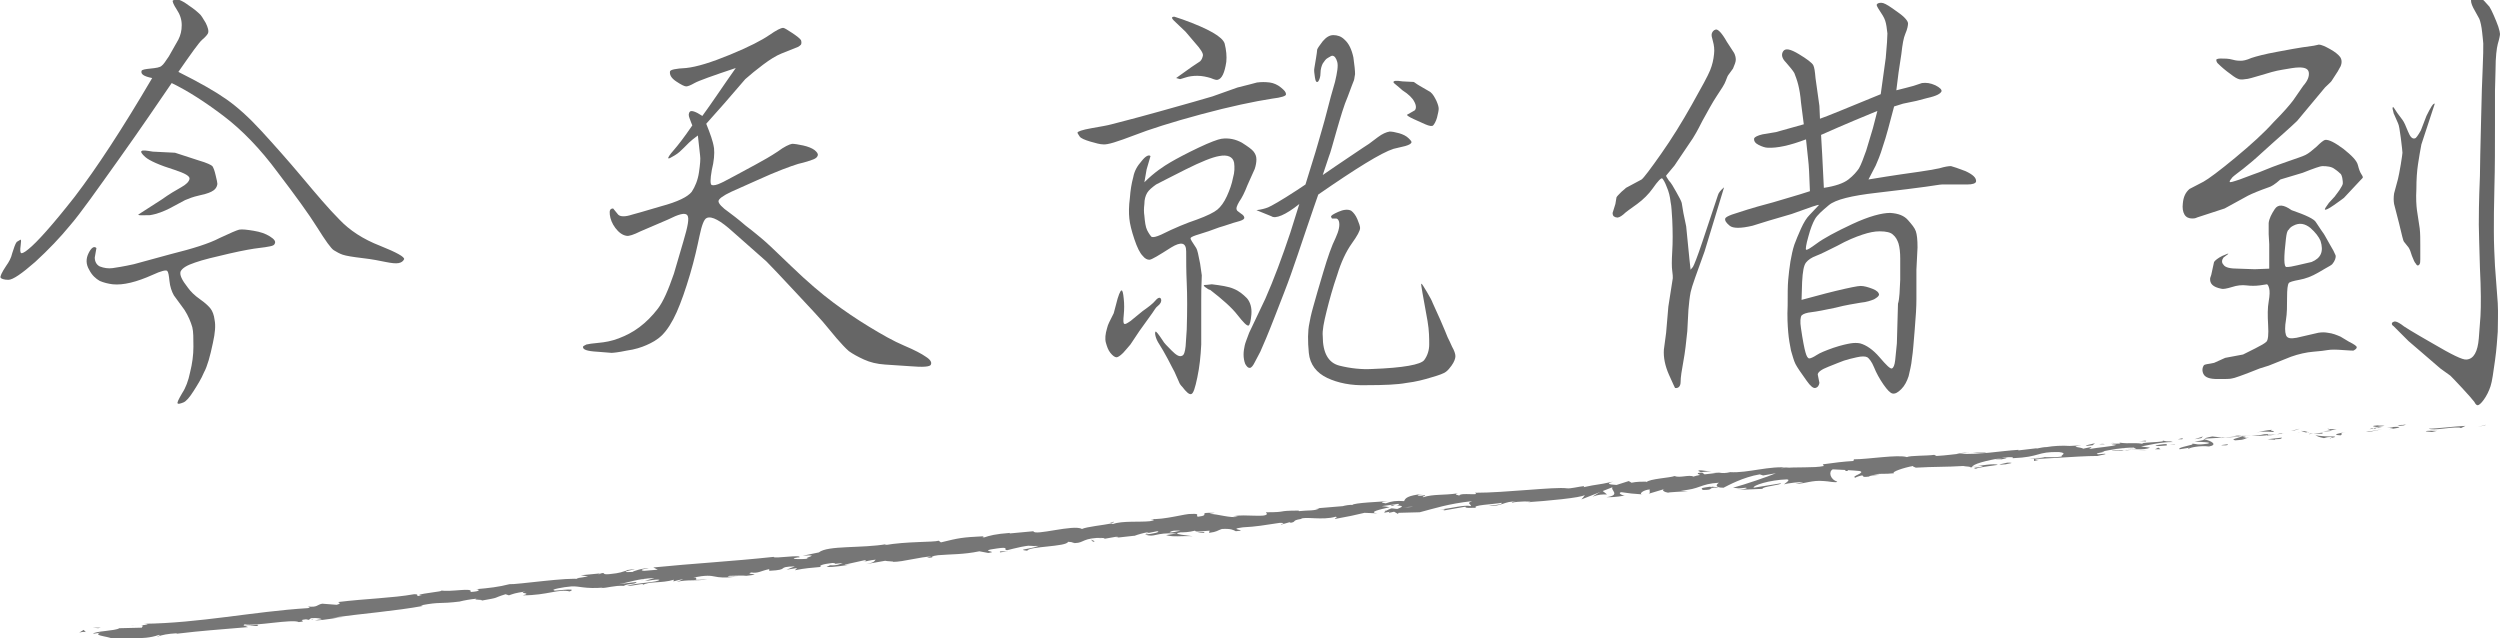 <?xml version="1.0" encoding="utf-8"?>
<!-- Generator: Adobe Illustrator 19.0.0, SVG Export Plug-In . SVG Version: 6.00 Build 0)  -->
<svg version="1.1" id="图层_1" xmlns="http://www.w3.org/2000/svg" xmlns:xlink="http://www.w3.org/1999/xlink" x="0px" y="0px"
	 viewBox="0 0 448.5 114.5" style="enable-background:new 0 0 448.5 114.5;" xml:space="preserve">
<style type="text/css">
	.st0{fill:#666666;}
	.st1{fill:#767676;}
</style>
<g id="XMLID_1_">
	<path id="XMLID_2_" class="st0" d="M27.3,14c-1.5-0.3-2.1-0.7-1.9-1.3c0.1-0.2,0.6-0.3,1.6-0.4c1-0.1,1.7-0.2,2-0.5
		c0.3-0.2,0.7-0.8,1.3-1.7l1.7-3c0.4-0.8,0.6-1.6,0.6-2.6c0-1-0.3-1.9-0.9-2.8s-0.8-1.5-0.7-1.6s0.5-0.2,1.2-0.1
		c0.3,0.1,0.9,0.4,1.7,1c0.9,0.6,1.5,1.1,1.8,1.4c0.4,0.3,0.7,0.9,1.2,1.7c0.4,0.8,0.6,1.5,0.4,1.9c-0.1,0.2-0.4,0.6-1,1.1
		s-2,2.5-4.3,5.8c3.8,1.9,6.6,3.5,8.6,4.9c2,1.4,4.1,3.3,6.3,5.7c2.2,2.4,4.7,5.2,7.3,8.3s4.8,5.7,6.7,7.6c1.8,1.9,4.2,3.5,7.3,4.7
		c3,1.2,4.4,2,4.3,2.4c-0.2,0.4-0.5,0.6-1,0.7c-0.5,0.1-1.3,0-2.3-0.2c-1-0.2-2.4-0.5-4.2-0.7c-1.7-0.2-2.9-0.4-3.5-0.6
		c-0.6-0.2-1.1-0.5-1.6-0.8c-0.5-0.3-1.5-1.7-3-4.1s-3.9-5.7-7.1-9.9c-3.1-4.2-6.4-7.6-9.7-10.1c-3.3-2.5-6.4-4.5-9.3-5.9
		c-2.4,3.5-5.5,8.1-9.5,13.7c-4,5.6-6.8,9.6-8.7,11.8c-1.8,2.2-3.9,4.4-6.3,6.6c-2.4,2.1-4,3.2-4.8,3.2c-0.8,0-1.3-0.2-1.4-0.4
		c-0.1-0.2,0.2-0.9,1-2.1c0.5-0.7,0.9-1.4,1.1-2.3c0.3-0.9,0.5-1.6,0.8-2C3.4,43.2,3.6,43,3.7,43c0.1,0,0.1,0.4,0,1.1
		c-0.1,0.7-0.1,1.2,0.1,1.3c0.1,0.1,0.6-0.1,1.3-0.7c1.5-1.2,4.3-4.3,8.3-9.4C17.3,30.2,21.9,23.2,27.3,14z M20.2,48.1
		c0.7-0.1,2-0.3,3.8-0.7l6.6-1.8c4-1,6.9-1.9,8.8-2.9c1.9-0.9,3.1-1.4,3.5-1.5c0.5-0.1,1.4,0,2.6,0.2c1.2,0.2,2.1,0.5,2.9,1
		c0.8,0.5,1.1,0.9,0.9,1.3c-0.1,0.3-0.4,0.4-0.9,0.5c-0.5,0.1-1.1,0.2-2,0.3c-0.9,0.1-2.7,0.4-5.3,1c-2.6,0.6-4.7,1.1-6.1,1.6
		c-1.5,0.5-2.3,1-2.6,1.6c-0.2,0.6,0.2,1.5,1.3,2.9c0.5,0.7,1.2,1.4,2.2,2.1c1,0.7,1.6,1.3,1.9,1.7c0.3,0.4,0.6,1.1,0.7,2
		c0.2,1,0.1,2.3-0.3,4.1c-0.5,2.4-1,4.2-1.6,5.3c-0.5,1.2-1.2,2.3-1.9,3.4s-1.3,1.8-1.8,2s-0.9,0.3-1,0.2c-0.2-0.1,0.1-0.7,0.8-1.9
		c0.6-0.9,1.1-2.2,1.4-3.7c0.4-1.6,0.6-3.1,0.6-4.6c0-1.5,0-2.7-0.2-3.5c-0.3-1-0.7-2-1.4-3.1l-1.9-2.6c-0.4-0.7-0.7-1.6-0.8-2.6
		c-0.1-1-0.2-1.6-0.4-1.8c-0.2-0.2-1.1,0-2.6,0.7c-2.9,1.3-5.3,1.9-7.2,1.7c-0.8-0.1-1.6-0.3-2.3-0.6c-0.7-0.4-1.4-1-1.9-2
		c-0.6-1-0.6-2-0.1-3c0.5-1,1-1.3,1.4-0.9l-0.3,1.7c0,0.7,0.3,1.3,0.9,1.6C18.7,48.1,19.4,48.2,20.2,48.1z M24.8,38.5l4.2-2.7
		c1.4-1,2.6-1.7,3.5-2.2c0.9-0.5,1.4-1,1.5-1.5c0.1-0.5-0.8-1-2.6-1.6c-2.9-0.9-4.6-1.7-5.3-2.3c-0.7-0.6-0.9-1-0.7-1.1
		c0.2-0.2,0.8-0.1,2,0.1l4,0.2l4.3,1.4c1.4,0.4,2.2,0.8,2.4,1c0.2,0.3,0.4,0.8,0.6,1.7c0.2,0.8,0.3,1.3,0.3,1.5
		c-0.1,0.7-0.5,1.1-1.1,1.4c-0.6,0.3-1.4,0.5-2.3,0.7c-0.9,0.2-1.7,0.5-2.4,0.8l-2.8,1.5c-1,0.5-2.2,1-3.5,1.2
		C25.5,38.6,24.9,38.7,24.8,38.5z"/>
	<path id="XMLID_6_" class="st0" d="M122.7,26.5c-0.5,0.5-1,1-1.7,1.4c-0.7,0.4-1,0.6-1.1,0.5c-0.1-0.1,0.2-0.6,1-1.5
		c0.7-0.8,1.8-2.2,3.3-4.4c-0.1-0.3-0.3-0.7-0.5-1.3c-0.2-0.5-0.2-0.9,0.1-1.2c0.3-0.2,1,0,2.2,0.8c1.9-2.6,3.8-5.5,6-8.6
		c-4.2,1.4-6.7,2.3-7.4,2.7c-0.7,0.4-1.2,0.6-1.5,0.6c-0.3,0-0.9-0.3-1.8-0.9c-0.9-0.6-1.2-1.2-1.1-1.8c0.1-0.3,1-0.5,2.9-0.6
		c1.9-0.2,4.5-1,7.9-2.4c3.4-1.4,5.7-2.6,7-3.5c1.3-0.9,2.1-1.3,2.5-1.3c0.2,0,0.7,0.3,1.6,0.9c0.9,0.6,1.4,1,1.6,1.3
		c0.1,0.3,0.1,0.6,0,0.8c-0.1,0.1-0.3,0.3-0.5,0.4l-3,1.2c-1,0.4-2.1,1.1-3.3,2c-1.2,0.9-2.3,1.8-3.2,2.6l-3.8,4.4l-3.2,3.6
		c0.4,1,0.7,1.8,0.9,2.4c0.2,0.6,0.4,1.3,0.5,2c0.1,1,0,2.3-0.4,3.9c-0.3,1.7-0.3,2.6,0,2.7s0.9,0,1.7-0.4c0.5-0.2,1.3-0.7,2.5-1.3
		c1.1-0.6,2.4-1.3,3.7-2s2.7-1.5,3.9-2.3c1.2-0.9,2.1-1.3,2.6-1.4c0.4,0,1.1,0.1,2,0.3c0.9,0.2,1.6,0.5,2,0.8c0.5,0.4,0.7,0.7,0.6,1
		c-0.1,0.3-0.3,0.5-0.8,0.7c-0.5,0.2-1.4,0.5-2.7,0.8c-1.3,0.4-3.8,1.3-7.3,2.9l-4.7,2.1c-1.5,0.7-2.3,1.3-2.3,1.7
		c0,0.4,0.6,1.1,1.9,2c0.4,0.3,1.5,1.1,3,2.4c1.6,1.2,2.6,2.1,3.1,2.5c0.5,0.4,2.2,2,5.1,4.8c2.9,2.8,5.4,4.9,7.4,6.4
		c2,1.5,4.2,3,6.5,4.4s4.4,2.6,6.3,3.4s3.2,1.5,3.9,2c0.8,0.5,1.1,1,0.9,1.4c-0.1,0.4-1.4,0.5-3.7,0.3l-4.5-0.3
		c-1.5-0.1-2.7-0.4-3.8-0.9s-2-1-2.7-1.5c-0.7-0.6-1.4-1.4-2.2-2.3l-2.5-3c-0.5-0.6-2.1-2.3-4.8-5.2s-4.4-4.7-5.3-5.6l-6-5.3
		c-2.2-2-3.8-2.9-4.7-2.5c-0.5,0.2-0.9,1.3-1.3,3.2s-0.9,4.2-1.7,6.9c-0.8,2.7-1.6,5-2.4,6.8s-1.7,3.2-2.6,4.1s-1.9,1.4-2.8,1.8
		c-0.9,0.4-2.1,0.8-3.6,1c-1.4,0.3-2.4,0.4-2.7,0.4l-2.5-0.2c-1.9-0.1-2.7-0.4-2.6-0.9c0-0.1,0.2-0.2,0.6-0.4
		c0.4-0.1,1.1-0.2,2.2-0.3s2.3-0.3,3.6-0.8c1.3-0.5,2.5-1.1,3.7-2c1.2-0.9,2.3-2,3.3-3.3c1-1.3,1.9-3.4,2.9-6.3l1.7-5.8
		c0.8-2.7,1.1-4.2,0.7-4.7c-0.4-0.5-1.5-0.2-3.5,0.8l-4.9,2.1c-1.2,0.6-2.1,0.9-2.5,0.8c-0.7-0.1-1.4-0.6-2-1.4
		c-0.6-0.8-0.9-1.6-1-2.4c-0.1-0.8,0.1-1.1,0.6-1.1l0.9,1.1c0.4,0.4,1.3,0.4,2.5,0c0.4-0.1,2.2-0.6,5.2-1.5c3-0.8,4.8-1.7,5.5-2.6
		c0.6-0.9,1.1-2.1,1.3-3.5c0.2-1.4,0.3-2.4,0.2-3l-0.4-3.6C123.8,25.3,123.2,26,122.7,26.5z"/>
	<path id="XMLID_9_" class="st0" d="M225.5,14.8c0.8-0.1,1.5-0.1,2.3,0c0.7,0.1,1.4,0.4,2,0.9c0.6,0.5,0.9,0.8,0.9,1.2
		c0.1,0.3-0.8,0.6-2.5,0.8c-3.2,0.5-7.5,1.4-12.7,2.8c-5.2,1.4-9.3,2.7-12.1,3.8c-2.9,1.1-4.7,1.7-5.5,1.6c-0.5,0-1.3-0.2-2.3-0.5
		s-1.7-0.6-1.9-0.9s-0.4-0.6-0.4-0.7c0-0.2,0.8-0.5,2.5-0.8c1.7-0.3,2.9-0.5,3.6-0.7c0.7-0.2,3.6-0.9,8.6-2.3c5-1.4,8.2-2.3,9.5-2.7
		l4.5-1.6C223.6,15.3,224.8,15,225.5,14.8z M201.2,52.1c0.2,0,0.3,0.5,0.4,1.5c0.1,0.9,0.1,1.9,0,2.9c-0.1,1-0.1,1.5,0.1,1.6
		c0.2,0.1,0.5-0.1,1.1-0.5l2.2-1.8c1-0.7,1.8-1.3,2.3-1.9s0.9-0.6,1-0.2c0.1,0.4-0.1,0.8-0.6,1.2c-0.3,0.2-0.6,0.7-1,1.3l-2.3,3.2
		l-1.6,2.4c-0.3,0.4-0.8,0.9-1.3,1.5c-0.6,0.6-1,0.8-1.2,0.8c-0.3,0-0.7-0.3-1.1-0.8c-0.4-0.5-0.6-1.1-0.8-1.8
		c-0.2-0.7-0.1-1.6,0.2-2.6c0.1-0.4,0.2-0.7,0.4-1.1l0.8-1.6l0.4-1.5C200.6,53,201,52.1,201.2,52.1z M210,29.1
		c1.2-0.7,2.9-1.6,5-2.6c2.1-1,3.5-1.5,4.1-1.6c1.4-0.2,2.6,0.1,3.7,0.7c1.1,0.7,1.8,1.2,2.1,1.6c0.3,0.4,0.5,0.8,0.5,1.4
		c0,0.5-0.1,1.1-0.3,1.7l-1.3,2.9c-0.5,1.3-1,2.3-1.5,3c-0.4,0.7-0.6,1.2-0.4,1.5c0,0.1,0.2,0.2,0.7,0.6c0.5,0.3,0.7,0.6,0.6,0.9
		c-0.1,0.2-0.5,0.4-1.3,0.6c-0.8,0.2-1.8,0.6-3.2,1c-1.3,0.5-2.5,0.9-3.5,1.2c-1,0.3-1.5,0.5-1.6,0.7s0.3,0.7,1,1.8
		c0.2,0.3,0.4,1.2,0.7,2.8l0.3,2.1c-0.1,2-0.1,3.6-0.1,4.6v7.8c-0.1,2.1-0.3,4-0.7,5.9s-0.7,2.9-1.1,3s-0.9-0.4-1.6-1.3
		c-0.3-0.3-0.5-0.6-0.6-0.9l-0.8-1.8c-0.2-0.4-0.6-1.1-1.2-2.3c-0.6-1.1-1.1-2-1.5-2.6s-0.6-1.1-0.7-1.5c-0.1-0.4-0.1-0.7,0-0.8
		c0.1-0.1,0.5,0.4,1.3,1.6c0.2,0.4,0.8,1,1.6,1.8c0.8,0.8,1.4,1.2,1.9,0.9c0.3-0.1,0.5-0.7,0.6-1.7c0.1-1,0.1-2,0.2-3
		c0.1-3.4,0.1-6.1,0-8.3s-0.1-4-0.1-5.7c0-1.6-0.9-1.8-2.7-0.7c-2.2,1.4-3.5,2.2-3.9,2.2c-0.4,0-0.8-0.2-1.2-0.7
		c-0.5-0.5-1-1.5-1.5-3c-0.5-1.5-0.8-2.7-0.9-3.7s-0.1-2.2,0.1-3.7c0.1-1.4,0.3-2.6,0.6-3.7c0.2-1.1,0.7-2,1.5-2.9
		c0.7-0.9,1.3-1.2,1.6-0.9l-0.7,2.4l-0.4,2.3C207.1,30.9,208.8,29.8,210,29.1z M221.4,29.2c-0.2-1.1-1.2-1.5-2.7-1.2
		c-1.2,0.2-3.2,1-6,2.4c-2.8,1.4-4.5,2.3-5.3,2.7c-0.7,0.5-1.3,1-1.6,1.5c-0.3,0.5-0.5,1.2-0.5,2c-0.1,0.8-0.1,1.5,0,2.1
		c0.1,1.1,0.2,2,0.5,2.6c0.3,0.6,0.6,1,0.8,1.2c0.3,0.1,0.8,0,1.7-0.4c2.4-1.2,4.6-2.1,6.4-2.7c1.9-0.7,3.1-1.3,3.7-1.8
		c0.6-0.5,1.2-1.3,1.7-2.4c0.5-1.1,0.9-2.2,1.1-3.3C221.5,30.9,221.5,30,221.4,29.2z M213.8,12l1.5-1c0.3-0.3,0.4-0.6,0.5-1
		c0.1-0.4-0.4-1.2-1.4-2.3l-1.7-2l-2.1-2c-0.3-0.3-0.4-0.5-0.3-0.6c0.1-0.1,0.2-0.1,0.4-0.1l1.5,0.5c4.7,1.7,7.1,3.1,7.5,4.3
		c0.3,1.2,0.4,2.3,0.3,3.3c-0.3,2-0.8,3-1.5,3.2c-0.2,0.1-0.6,0-1.3-0.3c-0.7-0.2-1.5-0.4-2.4-0.4c-0.8,0-1.5,0.1-2.1,0.3
		c-0.6,0.2-1,0.3-1,0.3l-0.7-0.2L213.8,12z M221.3,51.8c1,0.4,1.7,1,2.4,1.7c0.6,0.7,0.9,1.7,0.8,2.9c-0.1,1.2-0.3,1.9-0.5,2
		c-0.3,0.1-0.9-0.5-2-1.9c-1-1.3-2.7-2.8-4.9-4.5c-0.2,0-0.5-0.2-0.9-0.5c-0.4-0.3-0.3-0.4,0.3-0.4l0.9-0.1
		C219,51.2,220.4,51.4,221.3,51.8z M228.1,38.8l-2.7-1.1c0.9-0.1,1.6-0.3,2.1-0.5s2.3-1.2,5.2-3.1l1.5-1c0.9-3,1.7-5.4,2.2-7.2
		c0.5-1.8,1.1-3.7,1.6-5.7c0.5-2,1-3.8,1.5-5.5c0.4-1.7,0.6-2.9,0.4-3.6c-0.2-0.7-0.5-1.1-0.9-1.1c-0.2,0-0.4,0.2-0.8,0.4
		s-0.6,0.6-0.9,1c-0.2,0.4-0.4,1-0.4,1.7c0,0.7-0.2,1.2-0.4,1.5c-0.3,0.3-0.5,0-0.6-0.7c-0.1-0.7-0.2-1.3-0.1-1.7l0.3-1.8
		c0.1-0.7,0.2-1.2,0.2-1.5c0.1-0.3,0.4-0.7,1-1.5c0.6-0.7,1.2-1.1,1.9-1.1c0.7,0,1.4,0.2,2,0.8c0.8,0.7,1.3,1.8,1.6,3.2
		c0.2,1.4,0.3,2.4,0.3,3c-0.1,0.4-0.1,0.8-0.2,1.1c-0.1,0.3-0.5,1.2-1.1,2.9c-0.7,1.6-1.3,3.7-2,6.1c-0.7,2.4-1.1,4-1.4,4.7
		l-1.1,3.3c1.4-1,3.1-2.1,5-3.4c1.9-1.3,3-2,3.3-2.2l1.6-1.2c0.8-0.6,1.5-0.9,2.1-1c0.4,0,1,0.1,1.7,0.3s1.3,0.5,1.7,0.9
		c0.4,0.4,0.6,0.6,0.5,0.8c-0.1,0.2-0.4,0.4-1.1,0.6l-2.1,0.5c-2.2,0.7-6.7,3.5-13.5,8.2c-0.3,0.9-1.1,3.1-2.2,6.4s-2,5.9-2.7,7.9
		c-0.7,2-1.7,4.5-2.9,7.6c-1.2,3.1-2.1,5.2-2.6,6.3l-1,1.9c-0.3,0.6-0.6,1-0.9,1c-0.3,0-0.5-0.2-0.8-0.7c-0.2-0.5-0.3-1.1-0.3-1.7
		s0.1-1.1,0.2-1.6c0.1-0.5,0.4-1.2,0.8-2.3l2.9-6.1c1.5-3.4,3-7.4,4.5-11.9l1.6-5.1C230.6,38.6,228.8,39.3,228.1,38.8z M238.8,38.9
		c-0.1-0.2,0.4-0.5,1.3-0.9c0.9-0.4,1.7-0.5,2.3-0.2c0.4,0.3,0.8,0.8,1.1,1.5s0.5,1.3,0.5,1.6c0,0.5-0.5,1.4-1.5,2.8
		c-1,1.4-1.9,3.3-2.6,5.6c-0.8,2.3-1.4,4.5-1.9,6.5s-0.8,3.5-0.7,4.5c0,3,1,4.8,3,5.3c2,0.5,4,0.7,5.8,0.6c5.7-0.2,8.8-0.8,9.4-1.6
		s0.9-1.8,0.9-2.8s0-2.5-0.3-4.2l-0.9-5c-0.2-1.2-0.3-1.7-0.2-1.7c0.1,0,0.4,0.5,1,1.5s0.9,1.6,1,1.9l1.4,3.1
		c0.7,1.6,1.1,2.6,1.3,3.1c0.2,0.4,0.5,1,0.8,1.7c0.4,0.7,0.6,1.3,0.6,1.7c0,0.4-0.2,1-0.7,1.7c-0.3,0.4-0.6,0.8-1,1.1
		c-0.4,0.3-1.2,0.6-2.6,1c-1.3,0.4-2.8,0.8-4.5,1c-1.6,0.3-4,0.4-7.1,0.4c-2.8,0.1-5.2-0.4-7.1-1.3s-3.1-2.4-3.3-4.5
		c-0.2-2.1-0.2-3.9,0.1-5.3c0.1-0.6,0.3-1.6,0.7-3c0.4-1.5,1-3.5,1.8-6.2c0.8-2.7,1.5-4.7,2.2-6.1c0.6-1.3,0.8-2.3,0.6-3
		c-0.1-0.3-0.3-0.5-0.5-0.5h-0.2H239C238.9,39.2,238.9,39.1,238.8,38.9z M250,14.8c-0.1-0.3,0.4-0.4,1.6-0.2l2,0.1
		c0.1,0,0.4,0.3,1.1,0.7l1.9,1.1c0.5,0.4,0.8,1,1.1,1.6c0.3,0.7,0.4,1.1,0.4,1.4c0,0.3-0.1,0.8-0.3,1.6c-0.2,0.7-0.5,1.2-0.7,1.4
		c-0.2,0.2-0.7,0.1-1.4-0.2l-2-0.9c-0.9-0.4-1.3-0.7-1.3-0.8l1.4-0.8c0.3-0.3,0.3-0.9-0.1-1.6c-0.3-0.6-1-1.3-2.1-2
		C250.6,15.3,250,14.9,250,14.8z"/>
	<path id="XMLID_19_" class="st0" d="M300.1,49.9c0-0.2,0-0.7-0.1-1.3c-0.1-0.7-0.1-1.8,0-3.5c0.1-1.6,0.1-3.5,0-5.7
		c-0.1-1.2-0.1-2.3-0.3-3.2c-0.1-0.9-0.3-1.8-0.7-2.7c-0.3-0.8-0.6-1.3-0.8-1.5c-0.2-0.1-0.8,0.5-1.7,1.8c-0.7,1-1.7,2-2.8,2.8
		c-1.1,0.8-2,1.4-2.5,1.9c-0.5,0.4-0.9,0.6-1.2,0.5c-0.2,0-0.3-0.1-0.5-0.2c-0.1-0.1-0.2-0.3-0.2-0.6l0.5-1.6l0.2-1.2
		c0.1-0.2,0.4-0.5,0.9-1c0.5-0.4,0.8-0.7,0.8-0.7l2.8-1.5c0.4-0.3,1.6-1.9,3.5-4.6c1.9-2.7,3.7-5.6,5.5-8.8s2.9-5.2,3.3-6.2
		c0.4-1,0.6-1.9,0.7-2.9c0.1-0.8,0-1.6-0.2-2.3c-0.2-0.7-0.3-1.1-0.2-1.4c0.1-0.3,0.3-0.6,0.7-0.7c0.4-0.1,1.1,0.6,2,2.2l1.3,2
		c0.2,0.4,0.3,0.8,0.3,1.2c0,0.4-0.2,0.9-0.5,1.6l-0.8,1.1c-0.1,0.1-0.3,0.5-0.5,1.1s-0.8,1.5-1.6,2.7s-1.6,2.7-2.6,4.5
		c-0.9,1.8-1.5,2.8-1.7,3.1l-2.9,4.3l-0.4,0.6l-1.5,1.8c0,0.2,0.2,0.4,0.5,0.9c0.4,0.4,0.8,1.1,1.3,2c0.5,0.9,0.9,1.6,1,2l0.3,1.8
		l0.5,2.4c0.5,5.3,0.8,7.9,0.8,7.8c0,0,0.1-0.2,0.4-0.5c0.2-0.3,0.8-1.8,1.7-4.5l2.8-8.4c0.1-0.4,0.5-0.9,1.1-1.4l-3.5,11.5
		c-1.4,3.9-2.3,6.3-2.5,7.3c-0.2,1-0.3,2.1-0.4,3.2l-0.2,3.8c-0.2,2-0.4,3.8-0.7,5.4c-0.3,1.6-0.5,2.9-0.5,3.7s-0.4,1.2-1,1.1
		c0,0-0.4-0.8-1.1-2.4c-0.7-1.6-1-3.1-0.9-4.5l0.4-3l0.4-4.7L300.1,49.9z M324.7,34.3c-0.1-2.9-0.2-4.8-0.3-5.5L324,25
		c-2.9,1.1-5.2,1.6-6.9,1.5c-0.4,0-1-0.2-1.6-0.5s-0.9-0.7-0.8-1.2c0.1-0.2,0.6-0.5,1.5-0.7l2.4-0.4l5-1.4c-0.2-1.3-0.3-2.6-0.5-3.9
		c-0.1-1.3-0.3-2.4-0.5-3.2s-0.5-1.6-0.7-2.1c-0.3-0.5-0.8-1.1-1.5-1.9c-0.7-0.7-0.9-1.4-0.5-2c0.4-0.6,1.3-0.4,2.8,0.5
		c1.5,0.9,2.4,1.6,2.6,2c0.2,0.4,0.3,1.1,0.4,2.3l0.7,5l0.1,2.3c1.2-0.4,4.8-1.9,10.9-4.4c0.3-2.1,0.6-4.3,0.9-6.5
		c0.2-2.2,0.3-3.7,0.3-4.4c-0.1-0.9-0.2-1.7-0.4-2.3c-0.2-0.6-0.6-1.2-1-1.8c-0.4-0.6-0.6-1-0.5-1.1c0.1-0.2,0.4-0.3,0.8-0.3
		c0.4,0,1,0.3,2,1c1,0.7,1.7,1.2,2.1,1.6c0.4,0.4,0.7,0.8,0.7,1.1c0,0.3-0.1,1-0.5,1.9c-0.3,0.7-0.5,1.8-0.7,3.6l-0.5,3.3l-0.4,3.2
		c1.3-0.3,2.3-0.6,3.1-0.8c0.8-0.3,1.3-0.4,1.5-0.5c0.8-0.1,1.5,0,2.4,0.4c0.8,0.4,1.2,0.8,1.1,1.1c-0.1,0.2-0.3,0.4-0.7,0.6
		c-0.4,0.2-1,0.4-1.9,0.6l-1.9,0.5l-2.4,0.5l-1.6,0.5c-0.8,3-1.4,5.4-2,7.1c-0.5,1.7-1,2.8-1.3,3.5l-1.3,2.5
		c4.8-0.8,7.8-1.2,9.2-1.4c1.4-0.2,2.5-0.4,3.5-0.6c1-0.3,1.7-0.4,2.1-0.4c0.4,0.1,1.3,0.4,2.6,0.9c1.3,0.6,2,1.2,1.9,1.9
		c-0.1,0.3-0.6,0.5-1.6,0.5h-4.5c-0.4,0-1.4,0.2-2.9,0.4c-1.5,0.2-4.5,0.6-8.9,1.1c-4.4,0.5-7.3,1.2-8.5,2.2s-2.1,1.8-2.5,2.5
		s-0.8,1.7-1.2,3.2c-0.4,1.4-0.5,2.2-0.4,2.3c0.2,0.1,0.8-0.3,1.9-1.1c1.2-0.9,3.4-2.1,6.4-3.5c3-1.4,5.3-2,6.8-2
		c1.5,0.1,2.5,0.5,3.2,1.3c0.7,0.8,1.2,1.4,1.4,2c0.2,0.6,0.3,1.5,0.3,2.9l-0.2,4v5.3c0,1.3-0.1,3.1-0.3,5.4c-0.2,2.3-0.3,4-0.5,5.2
		c-0.1,1.2-0.4,2.3-0.6,3.2c-0.3,0.9-0.7,1.7-1.3,2.3c-0.6,0.6-1.1,0.9-1.6,0.8c-0.4-0.1-0.9-0.6-1.6-1.6c-0.7-1-1.3-2.1-1.7-3.1
		c-0.4-1-0.9-1.6-1.2-1.8c-0.4-0.2-1-0.2-1.9,0c-0.9,0.2-1.7,0.4-2.3,0.6c-0.6,0.2-1.5,0.6-2.8,1.1c-1.3,0.5-1.9,1-1.9,1.4l0.3,1.5
		c-0.1,0.5-0.3,0.8-0.7,0.9c-0.4,0.1-0.9-0.3-1.6-1.3c-1-1.4-1.7-2.4-2-3c-0.3-0.6-0.5-1.4-0.8-2.4c-0.2-1-0.4-2.1-0.5-3.3
		c-0.1-1.2-0.2-2.8-0.1-4.8c0-2,0-3.5,0.1-4.6c0.1-1,0.2-2.1,0.4-3.3c0.2-1.1,0.4-2.1,0.7-3c0.3-0.8,0.7-1.8,1.2-2.9
		c0.5-1.1,1-1.9,1.5-2.4l1.7-1.8c0.1-0.2-1.6,0.4-4.9,1.6l-4.1,1.2l-2.9,0.9c-2.1,0.5-3.5,0.5-4.1,0c-0.6-0.5-0.9-0.9-0.8-1.3
		c0.1-0.2,0.4-0.4,1.2-0.7l2.8-0.9c0.9-0.3,2.4-0.7,4.6-1.3C320,35.7,322.3,35.1,324.7,34.3z M340.9,50.2c0-1.4,0-2.7,0-3.8
		c0-1.1-0.1-2-0.3-2.7c-0.2-0.6-0.5-1.2-1-1.6c-0.4-0.4-1.2-0.6-2.4-0.6c-0.9,0-1.9,0.2-3.1,0.6c-1.2,0.4-2.7,1-4.5,2
		c-1.8,0.9-3,1.5-3.8,1.8c-0.8,0.3-1.4,0.7-1.8,1.2c-0.4,0.5-0.6,1.6-0.7,3.5l-0.1,3.2c1.6-0.4,3.6-1,6.1-1.6c2.5-0.6,4-0.9,4.5-0.9
		c0.6,0,1.3,0.2,2.1,0.5s1.2,0.7,1.2,1.1c-0.1,0.3-0.4,0.5-0.9,0.8c-0.5,0.2-1.3,0.5-2.4,0.6c-1.1,0.2-2.6,0.4-4.5,0.9
		c-1.9,0.4-3.4,0.7-4.3,0.8c-0.9,0.1-1.5,0.3-1.8,0.6c-0.2,0.3-0.3,1.1-0.1,2.3c0.3,2.1,0.6,3.6,0.8,4.3c0.2,0.7,0.4,1.1,0.7,1.1
		c0.2,0,0.7-0.2,1.3-0.6c0.6-0.4,1.6-0.8,3-1.3c1.5-0.5,2.5-0.7,3.1-0.8c0.6-0.1,1.2-0.1,1.7,0c1.1,0.3,2.3,1.1,3.5,2.5
		c1.2,1.4,1.9,2.1,2.2,2c0.3-0.1,0.5-0.6,0.6-1.5s0.2-1.9,0.3-3l0.2-7.1C340.8,53.5,340.8,52.1,340.9,50.2z M326.7,24.2
		c0.1,2.1,0.2,3.2,0.2,3.5l0.3,6c2-0.3,3.5-0.8,4.4-1.5c0.9-0.7,1.5-1.4,1.9-2c0.4-0.7,0.8-1.8,1.3-3.2L336,23l0.8-3.1
		C334.6,20.8,331.2,22.2,326.7,24.2z"/>
	<path id="XMLID_25_" class="st0" d="M407,33.6c-1.7,0.6-2.9,1.1-3.7,1.5l-4.2,2.3l-4.9,1.6c-0.4,0.2-0.7,0.2-0.9,0.2
		c-0.6,0-1.1-0.2-1.4-0.7c-0.3-0.5-0.4-1.2-0.3-2c0.1-1.2,0.5-2,1.2-2.6l2.5-1.3c0.9-0.5,2.8-1.9,5.7-4.3c2.9-2.4,5.2-4.5,6.9-6.4
		c1.8-1.8,2.9-3.1,3.5-3.9l1.8-2.6c0.8-0.9,1.1-1.7,1-2.4c-0.1-0.6-0.6-0.9-1.7-0.9c-0.8,0-1.8,0.2-3,0.4c-1.3,0.2-2.6,0.6-3.9,1
		c-1.4,0.4-2.3,0.7-2.8,0.7c-0.6,0.1-1,0.1-1.4-0.1c-0.3-0.1-1-0.6-1.9-1.3s-1.5-1.3-1.7-1.5c-0.2-0.3-0.2-0.5-0.2-0.6
		c0.1-0.1,0.3-0.2,0.8-0.2c0.7,0,1.4,0,2.1,0.2c0.7,0.2,1.2,0.2,1.5,0.2c0.4,0,1-0.1,1.9-0.5c0.9-0.3,2.4-0.7,4.6-1.1
		c2.2-0.4,3.7-0.7,4.5-0.8c0.8-0.1,1.5-0.2,2.1-0.3s0.8-0.2,0.9-0.2c0.4,0,1.1,0.3,2,0.8c0.9,0.5,1.5,1,1.8,1.4
		c0.3,0.4,0.4,1,0.1,1.7c-0.1,0.2-0.3,0.5-0.5,0.9l-1.1,1.7c-0.1,0.2-0.5,0.5-1.2,1.2l-5,6c-0.5,0.5-1.3,1.2-2.4,2.2
		s-2.4,2.1-3.8,3.4c-1.4,1.3-2.6,2.3-3.5,3s-1.6,1.2-1.9,1.5c-0.3,0.4-0.5,0.6-0.5,0.8c0,0.2,0.6,0,1.8-0.4l2.4-0.9
		c0.6-0.2,1.4-0.5,2.6-1s2.4-0.9,3.8-1.4c1.4-0.5,2.4-0.8,3-1.1c0.6-0.3,1.2-0.8,2-1.5c0.7-0.7,1.2-1.1,1.5-1.2
		c0.7-0.1,1.8,0.5,3.3,1.6c1.5,1.2,2.4,2.1,2.6,2.9c0.2,0.8,0.4,1.3,0.6,1.6c0.2,0.3,0.3,0.5,0.3,0.6c0,0.1-0.2,0.3-0.5,0.6
		l-2.9,3.1c-0.3,0.2-0.9,0.7-1.8,1.3c-1,0.7-1.5,0.9-1.6,0.8c-0.1-0.1,0.2-0.5,0.7-1.2l1.1-1.2c0.1-0.2,0.4-0.5,0.8-1.1
		c0.4-0.6,0.6-1,0.6-1.2c0-0.2,0-0.5-0.1-1c-0.1-0.4-0.2-0.7-0.4-0.8c-0.1-0.1-0.4-0.4-1-0.8c-0.5-0.4-1.3-0.5-2.2-0.5
		c-0.3,0-1.5,0.4-3.5,1.2l-4,1.2C408.1,33.1,407.4,33.5,407,33.6z M408.1,37.5c0.6-0.9,1.6-0.8,3,0.2c2.6,0.9,4.1,1.6,4.4,2.2l1,1.5
		c0.3,0.4,0.5,0.7,0.6,0.9l0.9,1.6c0.5,0.8,0.8,1.4,1,1.9c0.1,0.4-0.1,1-0.6,1.6c-0.2,0.2-0.6,0.4-1.3,0.8l-1.2,0.7
		c-1.2,0.7-2.3,1.1-3.4,1.3c-1.1,0.2-1.8,0.4-1.9,0.6c-0.2,0.3-0.3,1.1-0.3,2.6c0,1.5,0,2.8-0.2,4c-0.2,1.2-0.2,2.1,0,2.7
		c0.2,0.6,0.8,0.7,1.9,0.5l3.9-0.9c0.6-0.1,1.2-0.1,1.7,0c0.9,0.1,1.6,0.4,2.3,0.7l1.5,0.9c1,0.5,1.4,0.8,1.4,1
		c0,0.2-0.2,0.4-0.6,0.6c0,0-0.7,0-1.9-0.1c-1.2-0.1-2.1-0.1-2.7,0c-0.5,0.1-1.4,0.2-2.6,0.3c-1.2,0.1-2.6,0.4-4,0.9l-4,1.6
		l-1.6,0.5c-3,1.2-4.7,1.8-5,1.8c-0.3,0.1-1.2,0.1-2.6,0.1c-1.4,0-2.2-0.3-2.5-0.9c-0.3-0.6-0.2-1.2,0.1-1.6
		c0.1-0.1,0.6-0.2,1.8-0.4l2-0.9l3.2-0.6l2.2-1.1c1-0.5,1.7-0.9,2-1.2s0.4-1.3,0.3-3c-0.1-1.7-0.1-3.1,0.1-4.2
		c0.2-1.1,0.2-1.9,0.1-2.3c-0.1-0.4-0.2-0.7-0.4-0.8c-0.1,0-0.5,0.1-1.3,0.2c-0.8,0.1-1.6,0.1-2.4,0c-0.8-0.1-1.7,0-2.6,0.3
		c-1,0.3-1.6,0.4-1.9,0.3c-1.5-0.3-2.1-0.9-2-1.9c0-0.1,0.1-0.2,0.2-0.6l0.5-2.3c0.2-0.3,0.7-0.7,1.5-1.1c0.9-0.4,1.2-0.5,1-0.3
		l-0.8,0.6c-0.3,0.4-0.4,0.9,0,1.3c0.3,0.5,1.2,0.7,2.7,0.7l2.9,0.1l2.6-0.1c0-1.9,0-3.4,0-4.4l-0.1-1.8v-2
		C407.1,39.2,407.5,38.4,408.1,37.5z M410.1,42.8c-0.4,3.4-0.4,5.1,0.1,5.1c0.5,0,1.1-0.1,1.9-0.3l2.6-0.6c1.7-0.7,2.2-1.9,1.6-3.8
		c-0.3-0.7-0.9-1.5-1.8-2.3c-1-0.8-2-1-3.1-0.4c-0.4,0.2-0.6,0.4-0.8,0.7C410.3,41.4,410.2,42,410.1,42.8z M444.4-0.7
		c0.3,0,0.7,0.3,1.3,0.9l0.9,1c0.2,0.3,0.5,0.9,0.8,1.6c0.3,0.7,0.6,1.4,0.8,2c0.2,0.6,0.3,1.1,0.3,1.3c0,0.2-0.1,0.8-0.4,1.8
		c-0.2,0.8-0.4,2.3-0.4,4.6l-0.1,3.8c0,0.2,0,2.2,0,6.1c0,3.9,0,7.6-0.1,11.1c-0.1,3.5-0.1,6.2-0.1,8c0,2.2,0.1,4.3,0.2,6.2l0.5,6.7
		c0.1,1.8,0,3.5,0,5.1c-0.1,1.3-0.2,3.1-0.5,5.2c-0.3,2.1-0.5,3.7-0.8,4.6c-0.3,0.9-0.7,1.7-1.2,2.4c-0.5,0.7-0.9,1-1.1,1
		c-0.2,0-0.4-0.2-0.6-0.6c-0.3-0.4-1-1.2-2.2-2.5s-1.9-2-2.1-2.2l-1.8-1.3l-3.6-3.1c-1.3-1.1-2-1.7-2.1-1.8l-2.7-2.7
		c-0.2-0.1-0.3-0.3-0.3-0.4c0-0.2,0.1-0.3,0.4-0.4c0.3-0.1,0.7,0.1,1.3,0.5c0.3,0.3,2.1,1.4,5.6,3.4c3.4,2,5.4,3,6.1,2.9
		c1.3-0.1,2-1.4,2.2-3.8l0.3-4c0.1-1.8,0.1-4.7-0.1-8.7c-0.1-4-0.2-6.5-0.2-7.7c0-1.2,0-4.1,0.2-8.7c0-1.9,0.1-5.1,0.2-9.7
		c0.1-4.6,0.2-7.8,0.3-9.8s0.1-3.4,0.1-4.3c0-0.3-0.1-0.9-0.2-2c-0.1-1-0.3-1.9-0.5-2.4l-1.1-2C443,0,443.2-0.7,444.4-0.7z
		 M436.8,18.6l-2.4,7.3c-0.2,1-0.4,2.2-0.6,3.5s-0.3,2.8-0.3,4.5c-0.1,1.7,0,3,0.1,3.8l0.5,3.3c0.1,0.9,0.1,1.9,0.1,3.1
		c0,1.1,0,1.9,0,2.4c0,0.4,0,0.8-0.2,1s-0.4,0.2-0.6-0.2c-0.2-0.2-0.4-0.6-0.7-1.4c-0.2-0.7-0.4-1.2-0.6-1.5l-0.8-1
		c-0.2-0.2-0.4-1.3-0.9-3.3l-0.9-3.5c-0.1-0.6-0.1-1.2,0-1.9l0.7-2.6c0.1-0.5,0.3-1.3,0.5-2.6s0.3-1.9,0.3-2.1
		c0-0.2-0.1-1.1-0.3-2.7c-0.2-1.4-0.3-2.2-0.5-2.6l-0.7-1.6c-0.1-0.1-0.1-0.4-0.2-0.7c-0.1-0.3-0.1-0.5,0-0.6c0-0.1,0.3,0.3,0.8,1.1
		l0.9,1.2c0.3,0.4,0.6,1.1,1,2.1c0.4,1,0.8,1.4,1.3,1.2c0.1,0,0.5-0.5,1-1.4l1-2.6C436.1,19.2,436.5,18.5,436.8,18.6z"/>
</g>
<g id="XMLID_22_">
	<g id="XMLID_102_">
		<g id="XMLID_106_">
			<g id="XMLID_107_">
				<g id="XMLID_108_">
					<path id="XMLID_195_" class="st1" d="M456.6,75.2c0.7,0,0.4-0.3,0.5-0.3C456.1,75,456.7,75.3,456.6,75.2z"/>
					<polygon id="XMLID_194_" class="st1" points="445.8,76.3 446,76.2 444.5,76.6 					"/>
					<path id="XMLID_193_" class="st1" d="M435.7,76.9c1,0.4,3.7-0.3,5.5-0.2l0.3,0.1l0.8-0.4C440.1,76.5,437.3,76.9,435.7,76.9z"/>
					<path id="XMLID_192_" class="st1" d="M430.3,76.3c0.3,0.1-1.2,0.2,1.3,0c-0.1,0-0.2,0-0.2,0C431.1,76.2,430.8,76.2,430.3,76.3z
						"/>
					<path id="XMLID_191_" class="st1" d="M431.3,76.2C432.4,76.1,430.6,76.1,431.3,76.2L431.3,76.2z"/>
					<path id="XMLID_190_" class="st1" d="M426.4,76.6l1.4-0.2c-0.3-0.1-1.5,0-1.1-0.1C425.3,76.4,425.6,76.5,426.4,76.6z"/>
					<path id="XMLID_189_" class="st1" d="M425.1,77l0.7-0.1C425.7,76.8,425.5,76.8,425.1,77z"/>
					<path id="XMLID_188_" class="st1" d="M427.3,76.6l-1.5,0.2c0.2,0.1,0.2,0.2,0.7-0.1C426.4,76.9,426.7,76.8,427.3,76.6z"/>
					<path id="XMLID_187_" class="st1" d="M428.2,76.7c0.8,0,1.8,0,0.4,0.3C431.3,76.7,430.9,76.4,428.2,76.7z"/>
					<path id="XMLID_186_" class="st1" d="M435.2,77.4l1.1,0.1l0.9-0.2C436.7,77.3,435.2,77.2,435.2,77.4z"/>
					<path id="XMLID_185_" class="st1" d="M417.6,76.9c-0.1,0.1,0.5,0.2,0.6,0.3l1-0.2C418.7,77,417.7,77,417.6,76.9z"/>
					<path id="XMLID_184_" class="st1" d="M418.2,77.2l-1.5,0.2C418.1,77.4,418.3,77.3,418.2,77.2z"/>
					<polygon id="XMLID_183_" class="st1" points="424.9,77.5 427.4,77 424.4,77.5 					"/>
					<polygon id="XMLID_182_" class="st1" points="411.7,77.2 412.6,76.9 411,77.3 					"/>
					<path id="XMLID_181_" class="st1" d="M407.8,77.5c0.6-0.2-0.9-0.2-0.2-0.4c-1.1,0.1-2,0.3-2.8,0.5
						C405.6,77.4,406.6,77.4,407.8,77.5z"/>
					<path id="XMLID_180_" class="st1" d="M403.4,77.8c0.4-0.1,0.9-0.2,1.4-0.3C404.3,77.6,403.9,77.7,403.4,77.8z"/>
					<path id="XMLID_179_" class="st1" d="M414,77.5c-0.1,0-0.4-0.2-1.2-0.2l0.6,0.2C413.6,77.6,413.8,77.6,414,77.5z"/>
					<path id="XMLID_178_" class="st1" d="M413.5,77.6L413.5,77.6c-0.7,0-1.1,0-1.3,0.1C412.3,77.6,412.7,77.6,413.5,77.6z"/>
					<path id="XMLID_177_" class="st1" d="M414.2,77.5c-0.1,0-0.1,0-0.2,0C414.1,77.6,414.1,77.6,414.2,77.5z"/>
					<path id="XMLID_176_" class="st1" d="M420.8,77.5c-0.9,0.2-2.8,0.5-0.9,0.6C420.5,77.8,419.4,77.8,420.8,77.5z"/>
					<path id="XMLID_175_" class="st1" d="M415,77.8l1.7,0c0-0.1-0.3-0.1,0.1-0.2L415,77.8z"/>
					<polygon id="XMLID_174_" class="st1" points="414.2,77.9 415,77.8 414.4,77.8 					"/>
					<path id="XMLID_173_" class="st1" d="M406.2,77.9c-0.7,0.2-1.5,0.2-2.4,0.3c0.9,0,1.9,0,2.8-0.1
						C406.9,78,407.3,77.8,406.2,77.9z"/>
					<path id="XMLID_172_" class="st1" d="M409.8,77.8c0,0-0.1,0-0.2,0C409.7,77.8,409.8,77.8,409.8,77.8z"/>
					<path id="XMLID_171_" class="st1" d="M395.2,78.7c0,0,0.1,0,0.1,0c0,0,0,0,0,0L395.2,78.7z"/>
					<path id="XMLID_170_" class="st1" d="M406.9,78.1c0.7,0,1.1-0.1,1.5-0.2c-0.5,0.1-1.1,0.1-1.7,0.1
						C406.7,78.1,406.7,78.2,406.9,78.1z"/>
					<path id="XMLID_169_" class="st1" d="M401,78.1c0.4,0,0.8,0.1,1.2,0.1C401.9,78.1,401.1,78,401,78.1z"/>
					<path id="XMLID_168_" class="st1" d="M409.4,77.7c0,0,0.1,0,0.1,0C409.2,77.7,409.3,77.7,409.4,77.7z"/>
					<path id="XMLID_167_" class="st1" d="M409.4,77.7c-0.4,0.1-0.6,0.1-0.9,0.2c0.4,0,0.8-0.1,1.2-0.2
						C409.5,77.8,409.4,77.8,409.4,77.7z"/>
					<path id="XMLID_166_" class="st1" d="M392.7,80.5c0.1-0.2,2-0.6,3.6-0.4c1.6-0.3,0.5-1-0.9-1.3c0,0.1,0,0.2-1.7,0.4
						c0.6,0.1,3.6,0.1,2.3,0.4c-2.1,0.3-1.8,0-2.8,0c0.9,0.2-2.7,0.6-2.2,1l1.9-0.3C392.9,80.3,392.2,80.5,392.7,80.5z"/>
					<path id="XMLID_165_" class="st1" d="M398.5,78.6l0.7-0.1c-0.8,0-1.3-0.1-2.3-0.2c-1.1,0.2-1.3,0.3-1.4,0.4l3.3-0.2L398.5,78.6
						z"/>
					<path id="XMLID_164_" class="st1" d="M402.1,78.3c-0.5,0.3-2.1,0.5-1.1,0.7c2-0.1,1.4-0.3,2.5-0.5
						C400.4,78.8,404.5,78.4,402.1,78.3c0.6-0.1,1.2-0.1,1.7-0.1c-0.6,0-1.1,0-1.6,0c0,0,0,0,0.1,0l0,0l0,0c0.1,0,0.2,0,0,0
						c0,0,0,0-0.1,0C402.3,78.2,402.2,78.3,402.1,78.3c-0.9,0-0.1-0.1,0.1-0.1c0,0,0,0,0,0l0,0l-3.2,0.3
						C399.8,78.5,400.7,78.4,402.1,78.3z"/>
					<path id="XMLID_163_" class="st1" d="M418.2,78.7c-0.1,0-0.1,0-0.1-0.1C417.9,78.7,417.8,78.7,418.2,78.7z"/>
					<path id="XMLID_162_" class="st1" d="M416.9,78.6c0.2,0,0.4-0.2,1.2-0.2c0.7,0,0,0.1,0,0.2c0.4-0.1,1.6-0.3,0.1-0.3l-0.2,0
						c-1.3,0-2.9-0.2-2.7-0.3C415.7,78.3,416,78.4,416.9,78.6z"/>
					<path id="XMLID_161_" class="st1" d="M409.4,78.5l-2.6,0.3l1.4,0.1l-0.1-0.1C409.6,78.8,409.2,78.6,409.4,78.5z"/>
					<polygon id="XMLID_160_" class="st1" points="394.9,78.6 395.2,78.3 393.7,78.8 					"/>
					<polygon id="XMLID_159_" class="st1" points="391.5,78.8 391.6,78.6 390.7,78.8 					"/>
					<path id="XMLID_158_" class="st1" d="M197.9,96.6l-0.8,0.1C197.5,96.7,197.7,96.6,197.9,96.6z"/>
					<path id="XMLID_157_" class="st1" d="M203.5,96.1l0.1-0.1C203.4,96.1,203.3,96.1,203.5,96.1z"/>
					<path id="XMLID_156_" class="st1" d="M307,84.6c-1.1-0.1-2.4-0.4-2.3-0.1l0.4,0.2C305.9,84.6,306.5,84.6,307,84.6z"/>
					<path id="XMLID_155_" class="st1" d="M249.4,90.7c0.1,0,0.2,0,0.3,0.1c0.3-0.1,0.5-0.2,0.7-0.3
						C250.2,90.6,249.8,90.6,249.4,90.7z"/>
					<path id="XMLID_154_" class="st1" d="M248.7,91.9l-1.5,0C247.5,91.9,248,91.9,248.7,91.9z"/>
					<path id="XMLID_153_" class="st1" d="M167.2,99.7l-0.9,0.4C167.8,100,167.1,99.9,167.2,99.7z"/>
					<path id="XMLID_152_" class="st1" d="M356.3,81.2c-1,0-1.8,0-2.4,0C355,81.3,356,81.4,356.3,81.2z"/>
					<path id="XMLID_151_" class="st1" d="M199.8,93.6c-0.5,0.1-0.7,0.2-0.6,0.2C199.7,93.8,199.9,93.7,199.8,93.6z"/>
					<path id="XMLID_150_" class="st1" d="M351,81.4c0.2,0,0.3,0,0.5,0c0.7-0.1,1.4-0.2,2.3-0.2C352.9,81.2,351.9,81.2,351,81.4z"/>
					<path id="XMLID_149_" class="st1" d="M56.2,111.1c-0.1,0-0.2,0-0.3,0C55.9,111.2,56,111.2,56.2,111.1z"/>
					<path id="XMLID_148_" class="st1" d="M23.5,112.3c0.3-0.1,0.8-0.1,1.3-0.2C24.6,112.1,24.2,112.2,23.5,112.3z"/>
					<path id="XMLID_147_" class="st1" d="M377.6,79.6C378.4,79.5,377.7,79.6,377.6,79.6L377.6,79.6z"/>
					<path id="XMLID_146_" class="st1" d="M381.2,80.4c-0.2,0-0.3,0.1-0.3,0.1C381,80.5,381.1,80.4,381.2,80.4z"/>
					<path id="XMLID_145_" class="st1" d="M343.8,83.5C343.8,83.5,343.8,83.5,343.8,83.5C344,83.5,344,83.5,343.8,83.5z"/>
					<path id="XMLID_144_" class="st1" d="M378.7,79.6c-0.3,0-0.6,0-0.9,0C378,79.6,378.2,79.6,378.7,79.6z"/>
					<path id="XMLID_143_" class="st1" d="M378.6,79.5c0.3,0,0.5,0,0.6,0C379.3,79.5,379.2,79.4,378.6,79.5z"/>
					<path id="XMLID_142_" class="st1" d="M376.6,79.7c0.4,0,0.8,0,1.2,0c-0.1,0-0.2,0-0.2,0C377.4,79.6,377.1,79.6,376.6,79.7z"/>
					<path id="XMLID_141_" class="st1" d="M115.6,104c0,0-0.1,0-0.2,0C114.7,104.2,115,104.1,115.6,104z"/>
					<path id="XMLID_140_" class="st1" d="M288.3,88.7C288.3,88.7,288.3,88.7,288.3,88.7C288.3,88.7,288.3,88.7,288.3,88.7
						L288.3,88.7z"/>
					<path id="XMLID_139_" class="st1" d="M285.7,89.1c1.1-0.4,1.7-0.4,2.6-0.4l-0.9-0.7L285.7,89.1z"/>
					<path id="XMLID_132_" class="st1" d="M184.4,97.9l1.9,0.1c-2.2,0.6-3.8,0.6-2,0.8c0.2-0.8,7.1-0.7,7.3-1.6l1.2,0.1
						c-0.3,0-0.4,0.1-0.7,0.1c2.4,0.2,1.7-0.7,4.7-0.9c1.1,0,1.8,0,1.1,0.2l2.3-0.4c0.7,0,0.5,0.1-0.2,0.2l3.6-0.4l0,0
						c0.5-0.2,1.6-0.5,2.2-0.6c0.9,0-0.4,0.1-0.2,0.2l2-0.4c0.8,0.1-0.8,0.5-2.2,0.6c1.9,0.6,1.6-0.4,5.7-0.2l-1.9,0.3
						c1.3,0.4,2.7,0.1,4.8,0.2c-0.5-0.1-4.3-0.4-2.2-0.7c0.6,0,1.4,0,2.6-0.3c0,0.3,1.2,0.1,2.6,0l-0.1,0.4c1.5-0.2,1.4-0.4,2.3-0.7
						c1.7-0.1,2.1,0.2,2.5,0.4c2.7-0.2-1.9-0.3,1.3-0.7c2.3-0.1,3.9-0.4,6.6-0.8c1.6,0-0.3,0.3,0.3,0.3l1.4-0.4
						c0.3,0,0.2,0.1,0.2,0.1c1.2-0.2,0.1-0.4,1.9-0.7c0.5-0.5,3.9,0.3,6.2-0.4c0.6,0.1-0.3,0.3-0.1,0.4c3.2-0.6,2.7-0.5,5.3-1.1
						l2.3,0.1c-1.7-0.2,0.4-0.7,2.2-1.1c-0.6-0.1-1.1-0.2-1.4-0.2l2.9-0.4c0.4,0,0.1,0.2-0.4,0.4c0.2-0.1,0.4-0.1,0.5-0.1
						c1.1,0.1,0.5,0.3-0.2,0.6c-0.4,0-0.7-0.1-1.1-0.1c-0.7,0.3-1.4,0.6-1.2,0.8c0.2-0.1,0.5-0.1,1-0.2c-0.2,0.1-0.3,0.1-0.2,0.2
						c0.1,0,0.4-0.1,0.9-0.2l0.7,0.4l0.1-0.2l3.8-0.1c2.7-0.7,5-1.5,9.4-2c-1.1,0.4-0.2,0.5-0.2,0.9c-1.2-0.3-3.4,0.4-5.6,0.6
						c1.2-0.1,0.9,0.1,0.6,0.2l4-0.7c-0.1,0.3,0.9,0.2,1.9,0.2c-0.8-0.5,3-0.6,4.6-0.9c0.1,0.2-0.3,0.4-2.3,0.5
						c2.2,0.3,2.8-0.9,5-0.7c-0.5,0-0.8,0-0.9,0.2c1.1-0.3,3.9-0.3,3.3-0.1l-0.5,0c3.2-0.2,9.8-0.8,10.3-1.3c0,0.1-0.4,0.6-0.6,0.8
						l5.6-2.2c-0.5,0.5,1.6,1.4-1.1,1.8c0.8,0,1.7,0,3.3-0.3c-0.5,0-1.4-0.5-0.6-0.6c2,0.3,1.4,0.2,3.8,0.4c-0.8,0,0-0.8,1.3-0.9
						c-0.2,0.1,0.2,0.7-0.3,0.8l3-0.9c-0.8,0.2-0.1,0.6,0.6,0.7c-0.3-0.1,2.7-0.2,3.5-0.3l-1.3-0.1c3.5-0.2,3.4-1.2,6.9-1.4
						c-0.4,0.2-1,0.9,0.8,0.9c0.8-0.4,3.5-1.9,6.5-2.4l0.6,0.2l2.3-0.4c-1.4,0.6-5.5,2-7.7,2.6c1.3,0.1,0.4,0.2,2.3,0
						c0.7,0.1-1,0.4-1.6,0.4l4.6-0.2c-0.2-0.4,3.5-0.7,3.3-1l-4.9,0.8c-0.2-0.4,2.8-1.4,6-1.5c0.8,0.1-0.6,0.8-0.5,0.9
						c0.4-0.2,3.1-0.5,3.4-0.4l-1.4,0.3c1.8,0,2.9-0.7,5.1-0.5c0.7,0,2.3,0.4,2.4,0.1c-1.3-0.4-1.6-1.8-0.8-2.2c0.3,0,4,0.2,4.8,0.3
						c1.3,0.3-1.8,1-0.7,1.2c0-0.1,0.7-0.3,1-0.4c0.8,0-0.3,0.4,1.4,0.2c0.3-0.4,3.5-0.2,0.8-0.4c1.7-0.2,1.8,0,3.7-0.2
						c-0.6-0.2,1.7-1,3.4-1.3c-0.1,0.1,0.3,0.2,0.5,0.3c3.4-0.2,5.3-0.1,8.5-0.3c0.3,0.1,1.8,0.1,1.2,0.3c0.5-0.1,0.9-0.3,1.8-0.3
						c1.9,0.2-2.2,0.2-0.7,0.5c0.1-0.2,2.5-0.5,3.9-0.7c-0.5-0.3-3.2,0.1-4.6,0.4c0-0.5,2.4-1.2,5.7-1.7c2.6-0.3,1.2,0.3,1.6,0.1
						c5-0.2,4.2-1.2,8.3-1.1c1.7,0.2,0.1,0.6,0.5,0.8c-2.1,0.3-3.3,0-4.8,0.1l1.8,0c-0.7,0.2-2.1,0.3-2.9,0.3
						c1.4,0.2,8.4-0.5,12.3-0.5c0.7-0.2,1.8-0.3,1.3-0.4l-1.2,0.1c-1.1-0.2,2.3-0.5,0.7-0.5c1.6-0.3,3.4-0.7,5.7-0.7l0.5,0.3
						c-0.1-0.1-1.5-0.1-2.2,0c0.9-0.2,3.5,0.3,4.6-0.3l-1.6-0.2c1.6-0.3,3.6-0.8,5.7-0.8c-0.9-0.3-0.5,0.1-1.9-0.3
						c1.3,0.4-5.2,0.3-3.2,0.7c-1.5-0.4-2.6,0-4.5-0.3c0.1,0.1,0.7,0.2-1,0.2c-0.1,0-0.3,0.1-0.4,0.1c-0.1,0-0.1,0-0.1,0
						c0,0,0.1,0,0.1,0c-0.1,0-0.1,0,0,0c0.4,0,0.7,0.1,0.9,0.1c-0.8,0.3-3.5,0.5-4.5,0.7c-1,0,0.4-0.2-0.1-0.3l-1.4,0.3
						c-0.2-0.3-2.7-0.3-0.3-0.6l-2.1,0.1c-1.3-0.1-3,0-4.1,0.2c-1,0-2.5,0.5-1.7,0.2l-3.4,0.4l0-0.1c-3.3,0.2-6.8,0.9-10.6,0.7
						c-1.1,0.1-2.3,0.3-4.1,0.4l-0.4-0.2c-1.4,0.2-4.3,0.1-4.9,0.4c-1.6-0.5-7,0.4-9.5,0.4l-0.1,0.3c-1.7,0.1-3.4,0.3-5.5,0.6
						l0.2,0.3c-1.8,0.4-4.8,0.1-7.7,0.4c0.2-0.1,0.9-0.1,1.5-0.1c-3.6-0.4-7.4,1-10.6,0.8c-0.8,0.2-1.4,0.2-1.9,0.1
						c0.1,0,0.1,0,0.2,0c-0.1,0-0.2,0-0.3,0c-0.4,0-0.7,0-1.1-0.1c0.3,0,0.7,0.1,0.9,0.1c-0.6,0.1-1.5,0.2-2.4,0.3l-0.4-0.3
						c-0.1,0-0.1,0-0.2,0c-0.9,0-0.7,0.2-0.2,0.4c-0.5,0.1-0.9,0.2-1.2,0.3c-0.8-0.4-2.4,0.3-3.4-0.1c-0.6,0.3-4.6,0.5-5,1.1
						c0-0.1-0.3-0.1,0.2-0.1c-1,0-2,0-2.9,0.2l-0.5-0.3l-2.2,0.7c-1.4-0.1-1.9-0.2-0.6-0.6c-3.2,0.7-2.6,0.4-5.3,1l0.1-0.2
						c-1,0.1-2.5,0.5-3.1,0.4c-2.2-0.3-10.9,0.8-16.5,0.8c1.1,0.6-2.6-0.1-2.8,0.5c-0.3-0.1-1.1-0.2-0.2-0.4
						c-2.9,0.4-4.3,0.1-6.3,0.7c-0.3-0.1,0.6-0.3,0.3-0.4c-0.2,0.1-0.9,0.2-1.2,0.1c-0.3-0.1,0.4-0.2,0.9-0.3
						c-2.9,0.3-3.2,0.8-3.4,1.3c-1.5-0.1-2.2,0-3.3,0.4c-0.5-0.1-1.4-0.2,0.4-0.4c-1,0.1-6.3,0.3-6.4,0.7c-0.3-0.1-1.4,0.1-1.7,0.2
						c-2.3,0.2-2.5,0.2-4.8,0.4l0.6,0c-0.9,0.5-1.9,0.3-3.7,0.5l0-0.1c-4.2,0-1.8,0.3-5.9,0.3l0.2,0.3c-0.3,0.7-3.7,0-6.1,0.4
						l0.9,0.1c-1.3,0.3-3.7-0.5-5-0.5c-0.3,0,0.4-0.1,0.8-0.2c-3.5-0.1-0.4,0.4-3,0.7c-0.5-0.2,0.6-0.6-1.2-0.5
						c-0.9-0.1-4.9,1.1-7.3,0.9c0.5,0.1,1.1,0.2-0.1,0.4c-1.8,0.2-5-0.1-6.6,0.5c-0.2,0-0.3-0.1-0.3-0.1c-1.4,0.3-4.5,0.6-5.3,1
						c-1.4-0.9-8.6,1.3-8.7,0.4l-4.3,0.4l0.1-0.1c-2.7,0.2-3.7,0.5-4.6,0.8c-0.6,0-0.2-0.1-0.1-0.2c-4,0.2-4.4,0.3-7.7,1.1l-0.4-0.3
						c-0.9,0.3-5.8,0.1-9.7,0.8c0,0,0.1-0.1,0.4-0.2c-4.4,0.8-10.6,0.2-12.2,1.5l-2.9,0.6c3.8-0.3-0.5,0.5,1.1,0.5
						c-1.5,0.2-3.9,0.1-2-0.2l0.3,0c0.6-0.6-4.7,0.3-4.6-0.1c-7.4,0.8-14.7,1.2-21.6,1.9l0.8,0.4l-2.4,0.2c-0.6,0-0.9-0.3,0.8-0.4
						c-0.9-0.2-2.9,0.5-2.9,0.6c-3.4,0.2,1.3-0.6,0.2-0.5l-1.4,0.2l0.3,0c-1.1,0.3-1.2,0.5-3.3,0.7c-1.3,0.1-0.7-0.2-1.2-0.2
						c0,0-0.2,0-0.8,0.1l-3.1,0.3l1.3,0.2c-1.3,0.3-2.9,0.3-1.4,0.5c-2.1-0.4-11.4,1-12.7,0.9c-1.9,0.5-3.7,0.7-6,0.9
						c0.6,0,1,0.4-1,0.5c0.6-0.9-3.7,0.1-5.4-0.3c1.5,0.2-5.7,0.7-3.3,1c-1.7,0.1-0.1-0.3-1.4-0.3c-3.9,0.7-8.8,0.8-13.6,1.4
						c-0.1,0.1,0.8,0.2-0.3,0.5l-2.6-0.2c-1,0.2-0.8,0.7-2.6,0.5c0.3,0.1,0.6,0.2,0,0.3c-9.7,0.6-19.5,2.7-29.4,2.8
						c1.3,0,0.5,0.2-0.5,0.3c0.7,0,0,0.3,0.2,0.4l-4.1,0.1c-0.7,0.5-4.4,0.5-4.7,1l1.3-0.2c-1.7,0.6,2.5,0.7,2.3,1.3
						c1.9-0.7,5.2,0.2,8.2-0.9c0.7,0-0.6,0.3-0.2,0.3c0.8-0.3,1.7-0.5,3.5-0.6l-0.2,0.1c5-0.6,7.2-0.7,12.9-1.2l-0.5-0.2
						c1.2-0.1,1.5,0,2.1,0c1.3-0.6-3.4,0.4-2.2-0.3c1.7,0.4,8.6-1,9.7-0.4c1.9-0.2-0.6-0.3,1.3-0.5l0.5,0.1l0.4-0.3
						c1.2-0.1,1.9,0.1,1.9,0.2c-0.3,0-0.8,0.1-1.2,0.2c1.6,0,4.5-0.6,5-0.6l-1.8,0.1c5.1-0.7,11.3-1.2,16.2-2.1l-0.4-0.1
						c3.7-0.7,3-0.2,7.1-0.7l-0.1,0c0.8-0.2,1.9-0.4,3-0.5c-1,0.3,2,0.1,0.6,0.4c4-0.7,2-0.4,4.6-1.2l0.6,0.2c0.9-0.3,1-0.4,3-0.7
						c-1.7,0.4,1.4,0.2-0.5,0.7c4.4,0,6.4-1.2,8.4-0.7c1.9-0.8-3.8,0.1-2.7-0.2c-1-0.1,1.6-0.6,3-0.7c1.4-0.1,2.4,0.5,5.9,0.2
						c-0.3,0-0.4,0.1-0.7,0.1c1.3,0,2.5-0.5,4.2-0.4c0.9-0.5,2.1-0.2,2.3-0.7l-3.2,0.4c1.8-0.3,3.4-1,6.4-1.1
						c-0.2,0.1-1.1,0.3-1.7,0.5c0.9,0,1.7-0.3,2.6-0.2c-0.2,0.5-3.9,0.5-5.8,1.1c1,0.1,3.6-0.7,2.7-0.1c1.3-0.8,3.4-0.3,5.7-1
						l-0.1,0.3c0.4-0.1,1.1-0.3,1.8-0.4l-1.2,0.5c1.9-0.5,3.7-0.1,5.5-0.5c-3.8,0.4-0.9-0.3-2.5-0.3c4.7-0.9,2.8,0.5,8.1-0.2
						c-0.7,0.1-2.7,0.1-1.6-0.1c1,0,2.4-0.1,3,0c3.5-0.4-0.6-0.2,0.9-0.6c1.2,0.2,1.7-0.3,3.2-0.6l0,0.3c4-0.2,1-0.7,4.6-0.8
						l-1.5,0.6l1.9-0.3l-0.4,0.4c2-0.4,2.7-0.4,4.7-0.6c-0.5-0.2,0.2-0.5,2-0.7c1.2,0-0.6,0.3,1.9,0c-0.5,0.2-1.1,0.5-2.3,0.4
						c-0.1,0.1-0.5,0.2-0.6,0.3c1.3,0.1,3.3-0.3,4.2-0.4c-0.4,0-0.8,0.1-1,0l3.6-0.8c0.6,0.1,0.1,0.2-0.3,0.3
						c0.7-0.1,1.2-0.3,2.3-0.4c-0.3,0.3-0.2,0.5-1.7,0.8l3.4-0.6c0.2,0.1,1.8,0.1,1.4,0.2c1.9,0,4.7-0.9,7.2-1
						c0.1-0.1,0.4-0.1,0.9-0.2c2.4-0.2,4.5-0.1,7.4-0.7l1.6,0.3c2.2-0.3-2.2-0.3,1.5-0.8c2.6-0.4,1,0.3,1.9,0.3
						c1.3-0.3,3.5-1,5.9-0.9C185.8,97.8,185.2,97.8,184.4,97.9z M211.8,95.2c-0.5,0.1-1.6,0.4-2,0.3
						C210.4,95.1,210.9,95.2,211.8,95.2z M253.5,90.9c-0.4,0.1-1,0.1-1.7,0.1C252.3,91,252.9,90.9,253.5,90.9z M369.7,80.3
						C369.6,80.3,369.6,80.4,369.7,80.3C368.4,80.3,368.8,80.3,369.7,80.3z M372.1,80.3c0.2-0.1,0.2-0.1,0.1-0.1
						c-0.2,0.1-0.7,0.1-1.4,0.1C371.1,80.4,371.4,80.4,372.1,80.3z M107.6,102.9l0.5,0C107,103.1,107.3,103,107.6,102.9z"/>
					<path id="XMLID_131_" class="st1" d="M248.8,91.7c-0.2,0-0.2-0.1-0.2-0.1C248.3,91.7,248.3,91.7,248.8,91.7z"/>
					<path id="XMLID_130_" class="st1" d="M167.4,99.7L167.4,99.7c-0.1,0-0.2,0-0.2,0.1L167.4,99.7z"/>
					<path id="XMLID_129_" class="st1" d="M334.1,85.3c-0.5,0-0.8,0-1-0.1C333.1,85.3,333.3,85.4,334.1,85.3z"/>
					<path id="XMLID_128_" class="st1" d="M385.2,79l-1.6,0.2c0.8-0.1,1,0,1.4,0C385,79.1,384.7,79,385.2,79z"/>
					<path id="XMLID_127_" class="st1" d="M399,79.9c0.2,0,0.5,0,0.7-0.1l-0.1-0.1C398.7,79.8,398,79.9,399,79.9z"/>
					<path id="XMLID_126_" class="st1" d="M386.7,79.9c0.1,0.2,1.1,0.1,2.2,0l-0.2,0C389,79.5,387.9,79.7,386.7,79.9z"/>
					<path id="XMLID_125_" class="st1" d="M389.2,79.8c0.3,0,0.7-0.1,1-0.1C390.3,79.6,389.8,79.7,389.2,79.8z"/>
					<path id="XMLID_124_" class="st1" d="M375.2,79.9c0.5,0,0.3-0.3,0.6-0.3C376.4,79.3,372.4,80.3,375.2,79.9z"/>
					<polygon id="XMLID_123_" class="st1" points="387.6,80.6 387.2,80.3 386.6,80.6 					"/>
					<path id="XMLID_122_" class="st1" d="M378.9,80.9l1.8,0c0,0,0.2-0.1,0.5-0.1C380,80.8,378.8,80.8,378.9,80.9z"/>
					<path id="XMLID_121_" class="st1" d="M381.1,80.8c0.6,0,1.1-0.1,1.4-0.1C382.2,80.7,381.6,80.7,381.1,80.8z"/>
					<polygon id="XMLID_120_" class="st1" points="385.2,80.8 384.7,80.8 383.5,80.9 					"/>
					<path id="XMLID_119_" class="st1" d="M359.9,82.1l-1.9,0.2c-0.2,0.1,0.3,0.1,1.1,0.1C359.5,82.3,360.2,82.2,359.9,82.1z"/>
					<path id="XMLID_118_" class="st1" d="M365.8,82.5c-0.5,0-0.6-0.1-0.9-0.2l0,0.4L365.8,82.5z"/>
					<path id="XMLID_117_" class="st1" d="M360.1,83c-0.2,0.1-2.8,0.5-0.3,0.3C360,83.2,361.9,83,360.1,83z"/>
					<polygon id="XMLID_116_" class="st1" points="331,84.5 331.5,84.5 331.4,83.9 					"/>
					<path id="XMLID_115_" class="st1" d="M305.5,87.9c2.3,0,0.5-0.4,2.6-0.4c0.5-0.2-1.7,0-1.2-0.2
						C305.6,87.5,304.9,87.5,305.5,87.9z"/>
					<path id="XMLID_114_" class="st1" d="M307,87.3c0.2,0,0.5-0.1,0.7-0.1C307.3,87.2,307.1,87.2,307,87.3z"/>
					<polygon id="XMLID_113_" class="st1" points="18.1,112.6 16.6,112.6 17.6,112.7 					"/>
					<path id="XMLID_112_" class="st1" d="M15.4,113.4L15,113l-0.8,0.5C14.5,113.4,15.1,113.3,15.4,113.4z"/>
					<path id="XMLID_111_" class="st1" d="M216,95.6l0.1-0.1c-0.2-0.1-0.6-0.1-1.3,0L216,95.6z"/>
					<polygon id="XMLID_110_" class="st1" points="196.1,97.2 196.4,97.1 195.7,96.8 					"/>
					<path id="XMLID_109_" class="st1" d="M179.4,99.1c0.7-0.1,1.5-0.2,2.2-0.3C180.1,99.1,179.2,98.7,179.4,99.1z"/>
				</g>
			</g>
		</g>
	</g>
</g>
</svg>
